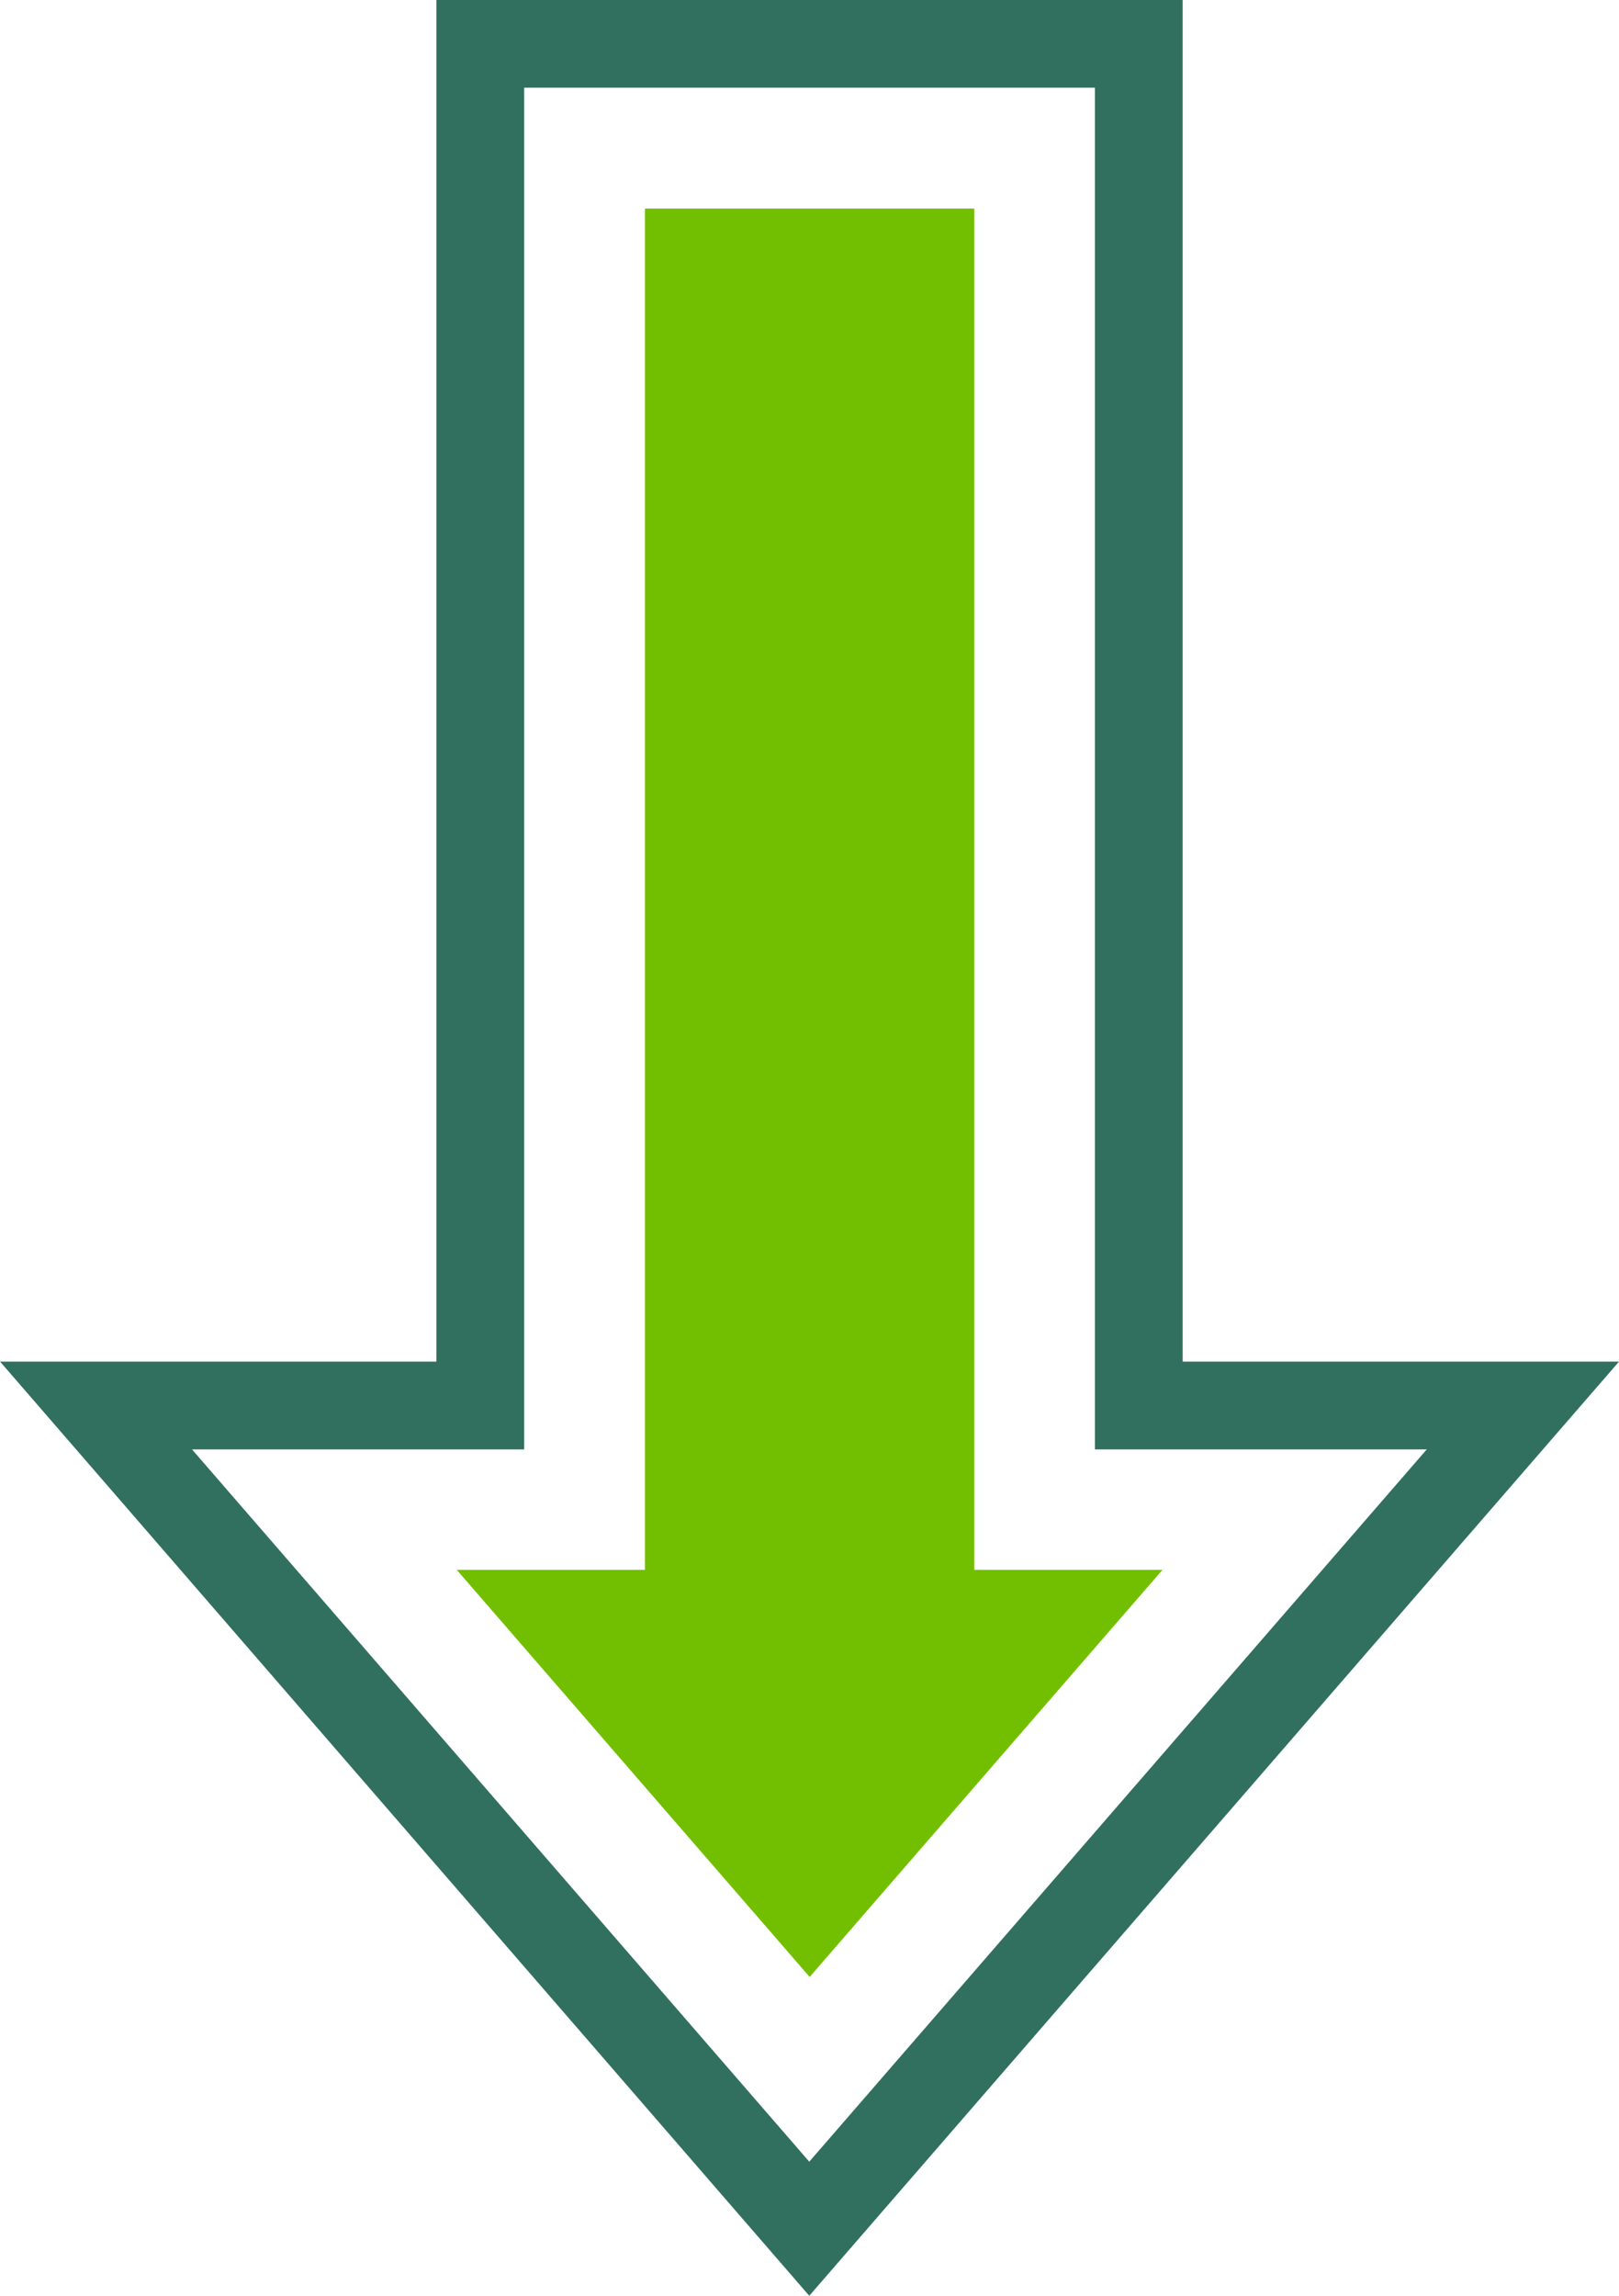 <svg xmlns="http://www.w3.org/2000/svg" width="20.564" height="29.157" viewBox="0 0 20.564 29.157">
  <g id="down-arrow" transform="translate(-7.003 -0.686)">
    <path id="Path_57204" data-name="Path 57204" d="M189.626,57.2h2.391V39.912H196.2V57.2h2.391l-4.482,5.171Z" transform="translate(-176.822 -36.577)" fill="#72bf01"/>
    <g id="Group_504" data-name="Group 504" transform="translate(0 0.686)">
      <path id="Path_57205" data-name="Path 57205" d="M124.285,17.979h-5.542V.686h-9.479V17.979h-5.542L114,29.843Zm-13.906,1.115V1.8h7.249V19.094h4.215L114,28.14l-7.84-9.046Z" transform="translate(-96.718 -0.686)" fill="#31705e"/>
    </g>
  </g>
</svg>
